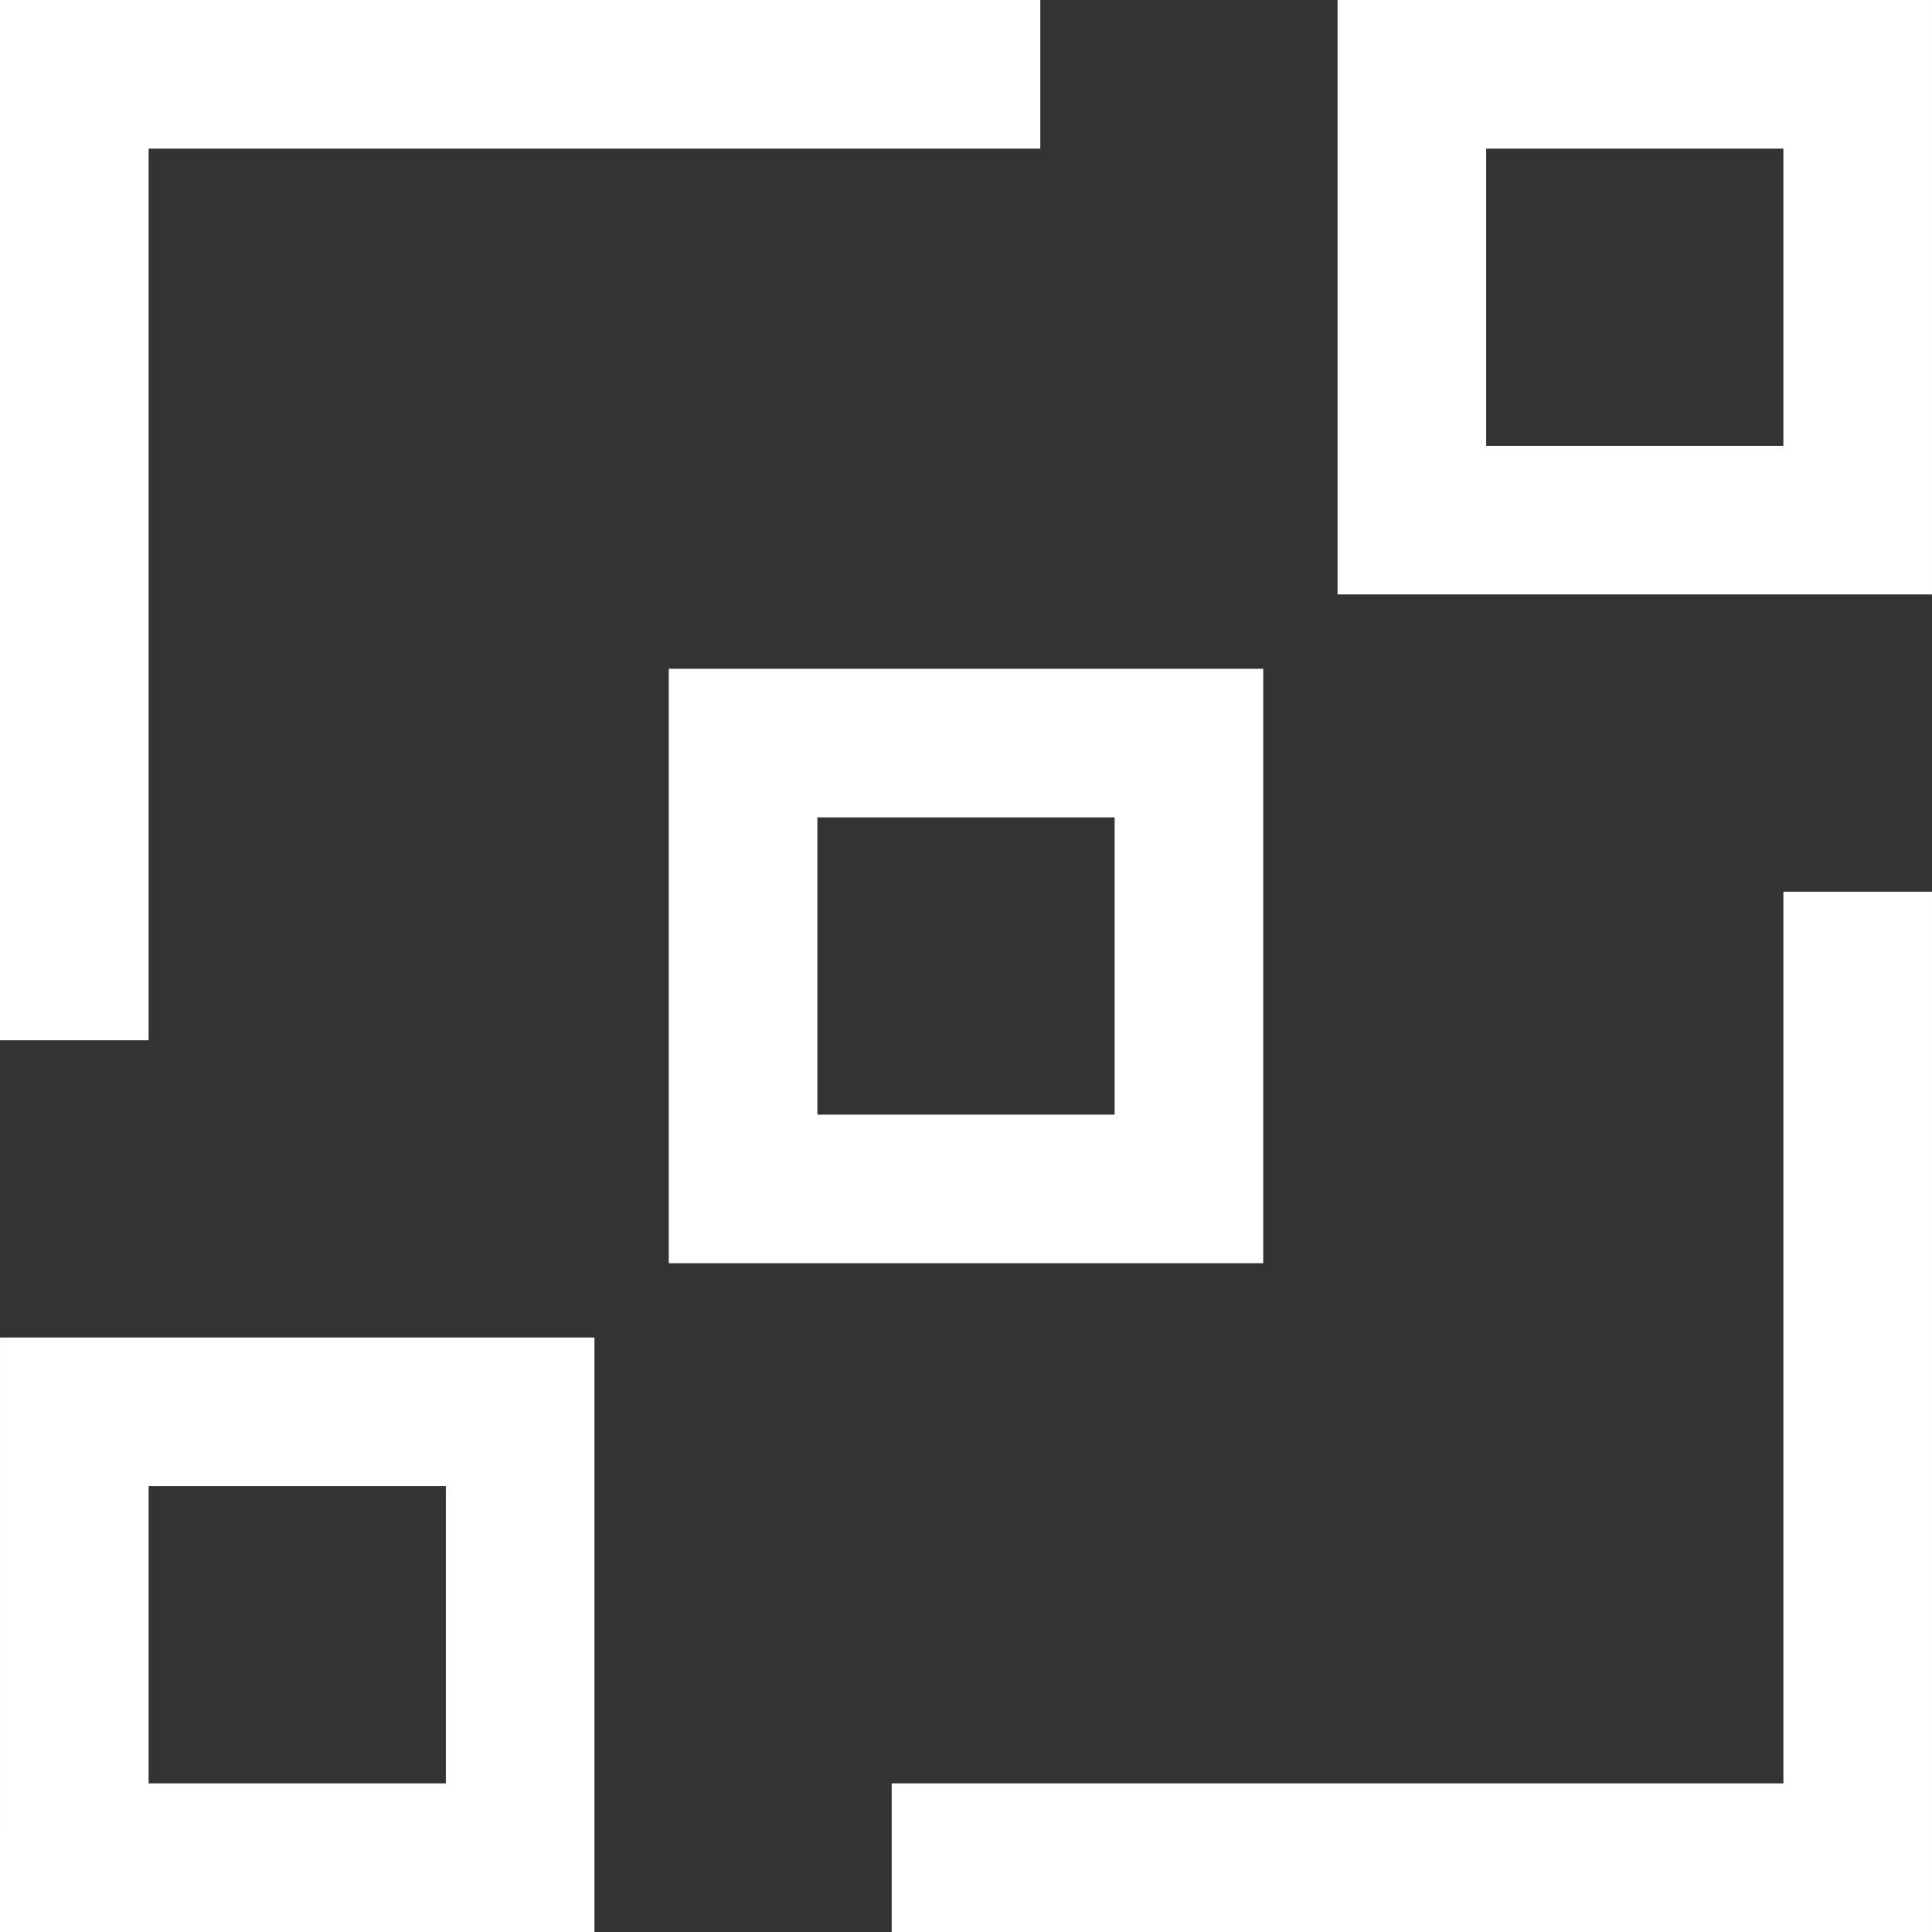 <svg width="26" height="26" fill="none" xmlns="http://www.w3.org/2000/svg"><rect width="100%" height="100%" fill="#333333" stroke="none"/><path d="M1 0v14m24-2v14m-13-1h14M0 1h14m5 6V1h6v6h-6zm-9 9v-6h6v6h-6zm-9 9v-6h6v6H1z" stroke="#fff" stroke-width="2"/></svg>